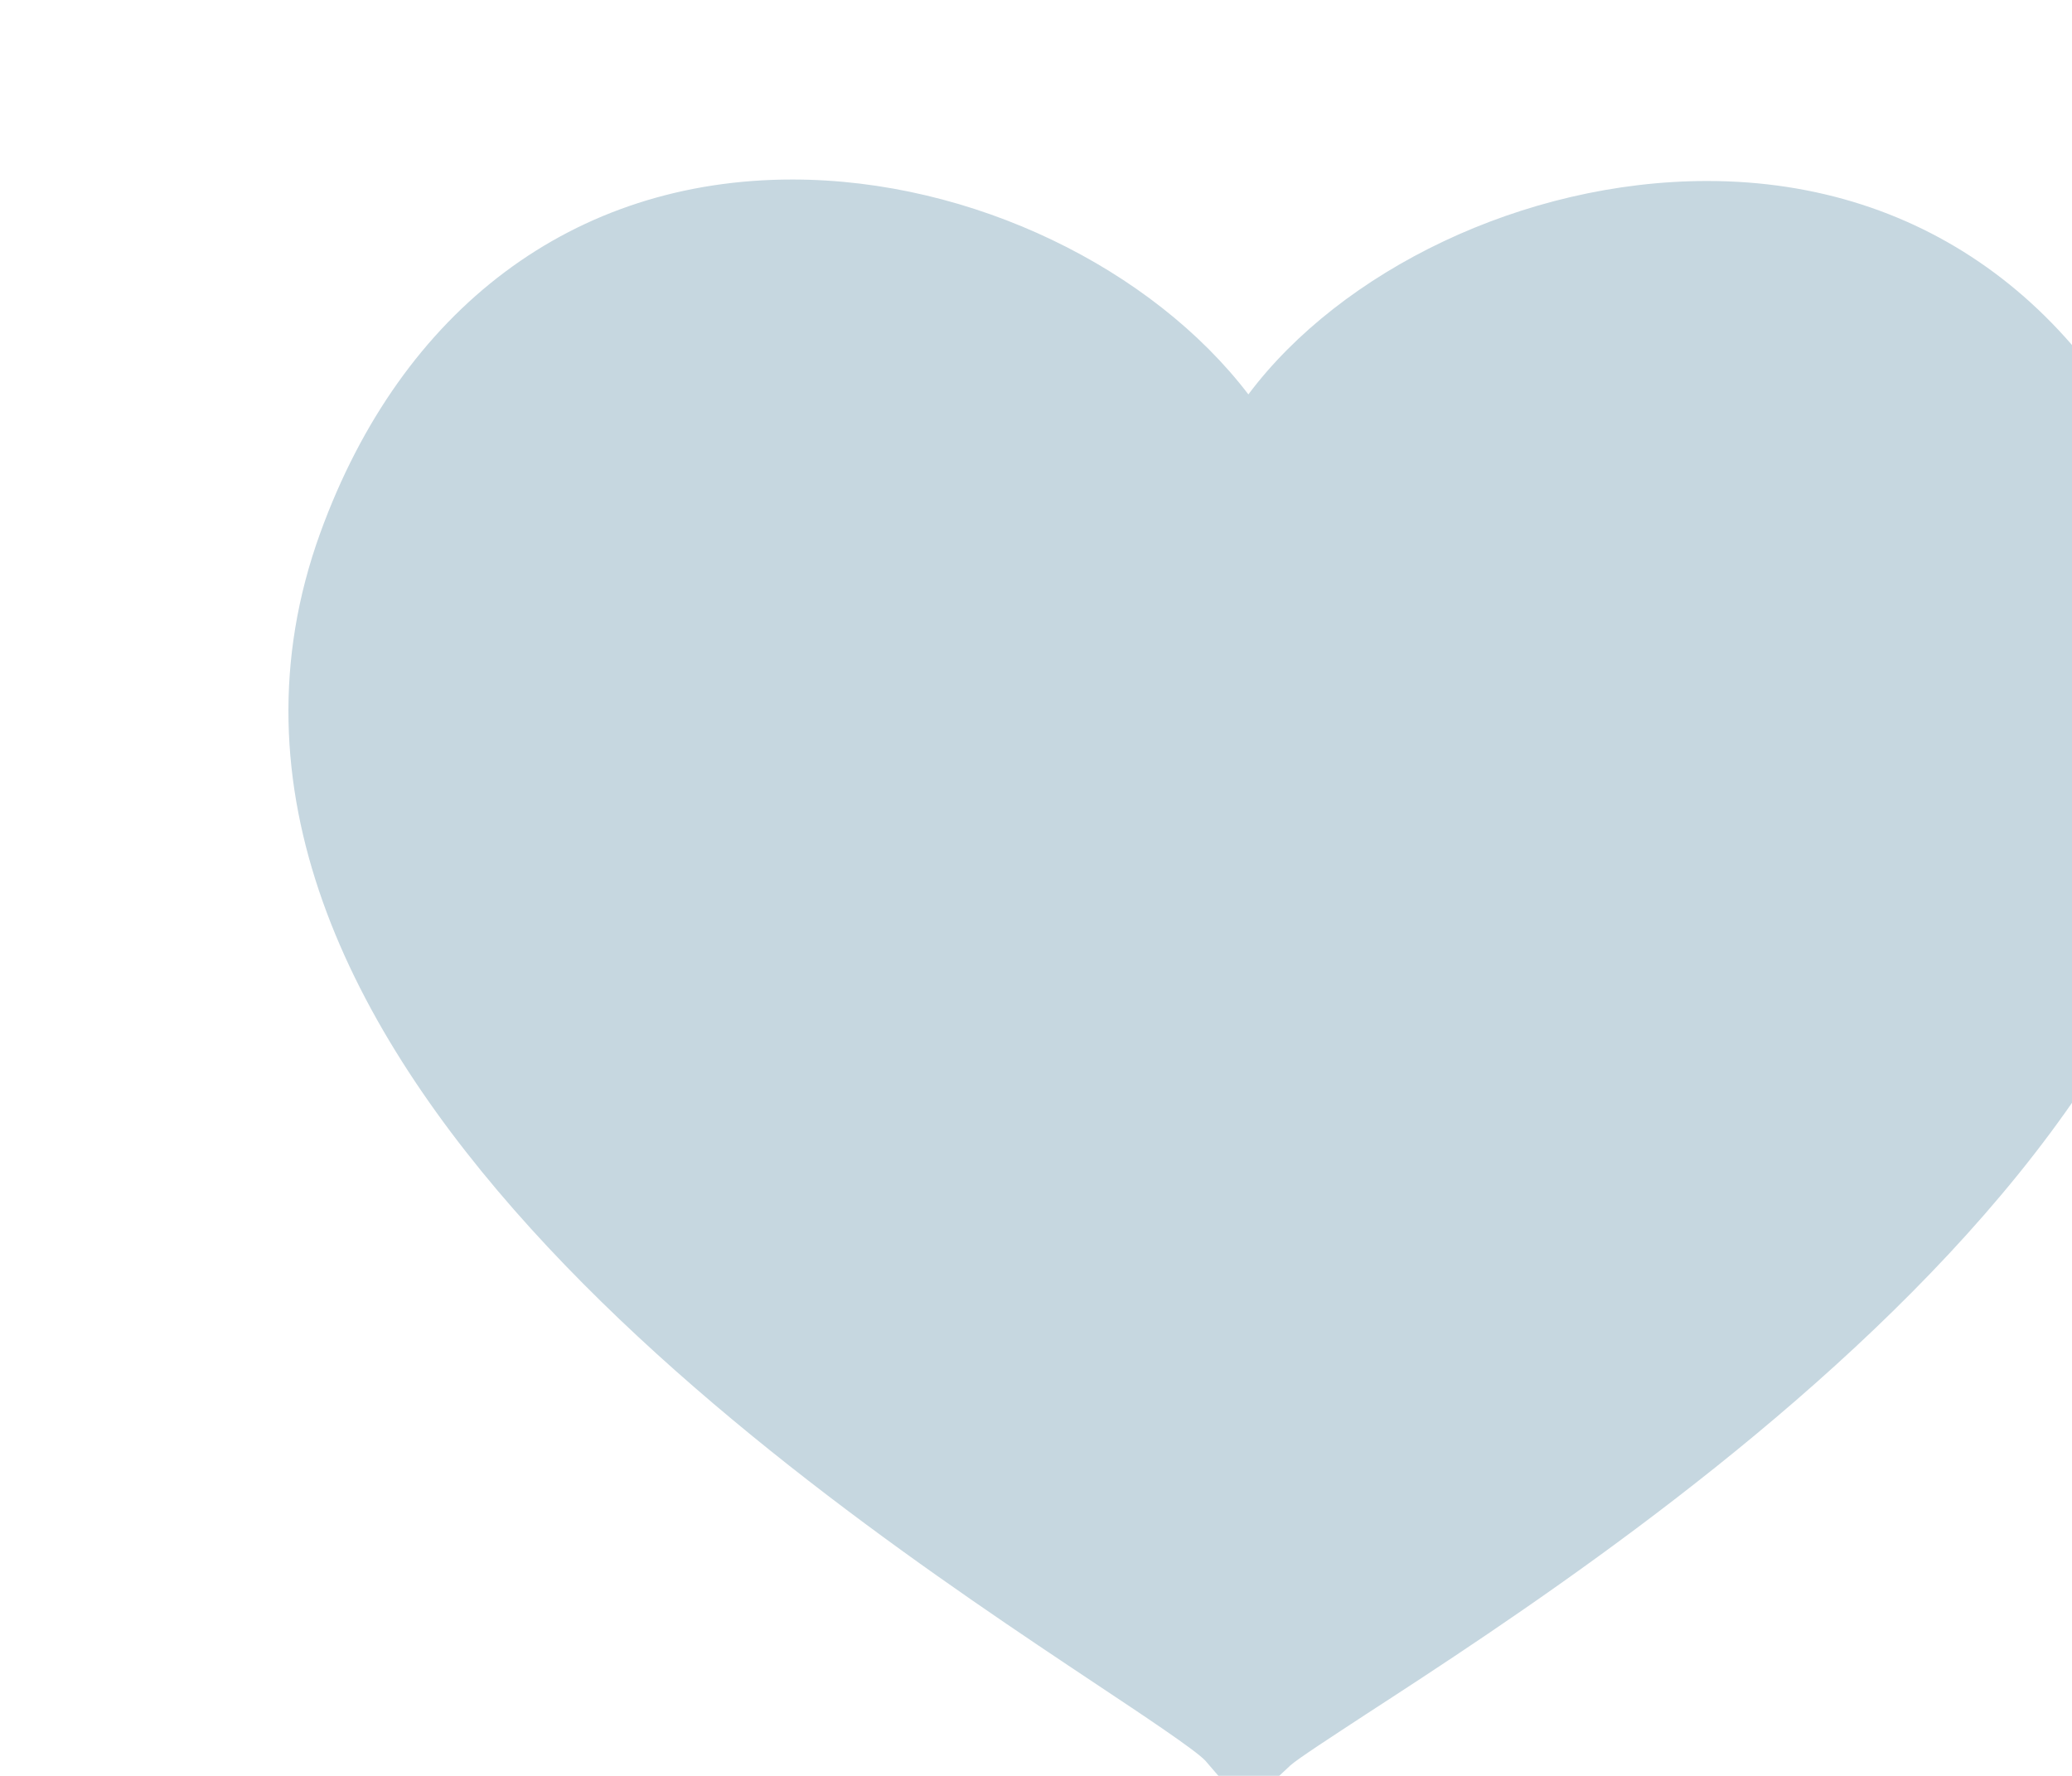 <svg width="14" height="12" viewBox="0 0 14 12" fill="none" xmlns="http://www.w3.org/2000/svg">
<g filter="url(#filter0_i)">
<path d="M4.354 0.213H4.354C2.877 0.213 1.715 1.083 1.164 2.601C-0.09 6.057 4.463 9.086 6.407 10.38C6.72 10.588 7.075 10.824 7.144 10.897L7.416 11.213L7.719 10.929C7.769 10.884 8.002 10.733 8.226 10.586C10.091 9.375 15.042 6.155 13.73 2.597C13.174 1.088 12.009 0.223 10.536 0.223C9.291 0.223 8.06 0.831 7.435 1.665C6.789 0.818 5.573 0.213 4.354 0.213Z" fill="#C6D7E0"/>
</g>
<defs>
<filter id="filter0_i" x="0.948" y="0.213" width="14" height="12" filterUnits="userSpaceOnUse" color-interpolation-filters="sRGB">
<feFlood flood-opacity="0" result="BackgroundImageFix"/>
<feBlend mode="normal" in="SourceGraphic" in2="BackgroundImageFix" result="shape"/>
<feColorMatrix in="SourceAlpha" type="matrix" values="0 0 0 0 0 0 0 0 0 0 0 0 0 0 0 0 0 0 127 0" result="hardAlpha"/>
<feOffset dx="1" dy="1"/>
<feGaussianBlur stdDeviation="1"/>
<feComposite in2="hardAlpha" operator="arithmetic" k2="-1" k3="1"/>
<feColorMatrix type="matrix" values="0 0 0 0 0 0 0 0 0 0 0 0 0 0 0 0 0 0 0.25 0"/>
<feBlend mode="normal" in2="shape" result="effect1_innerShadow"/>
</filter>
</defs>
</svg>
